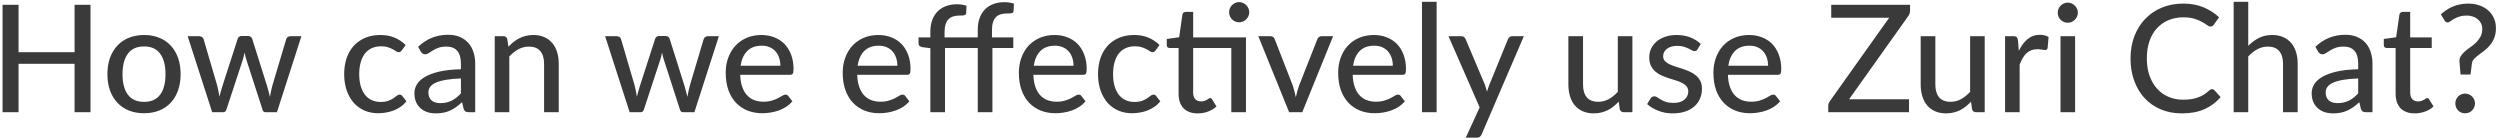 <svg width="468" height="26" viewBox="0 0 468 26" fill="none" xmlns="http://www.w3.org/2000/svg">
<path d="M16.942 0.896V21H13.96V11.942H3.474V21H0.478V0.896H3.474V9.772H13.96V0.896H16.942ZM26.98 6.552C28.025 6.552 28.968 6.725 29.808 7.07C30.657 7.406 31.376 7.896 31.964 8.54C32.561 9.175 33.019 9.945 33.336 10.85C33.653 11.746 33.812 12.754 33.812 13.874C33.812 14.994 33.653 16.007 33.336 16.912C33.019 17.817 32.561 18.587 31.964 19.222C31.376 19.857 30.657 20.347 29.808 20.692C28.968 21.028 28.025 21.196 26.98 21.196C25.925 21.196 24.973 21.028 24.124 20.692C23.284 20.347 22.565 19.857 21.968 19.222C21.371 18.587 20.909 17.817 20.582 16.912C20.265 16.007 20.106 14.994 20.106 13.874C20.106 12.754 20.265 11.746 20.582 10.85C20.909 9.945 21.371 9.175 21.968 8.54C22.565 7.896 23.284 7.406 24.124 7.07C24.973 6.725 25.925 6.552 26.98 6.552ZM26.98 19.068C28.324 19.068 29.327 18.615 29.99 17.71C30.653 16.805 30.984 15.531 30.984 13.888C30.984 12.245 30.653 10.971 29.99 10.066C29.327 9.151 28.324 8.694 26.98 8.694C25.617 8.694 24.6 9.151 23.928 10.066C23.265 10.971 22.934 12.245 22.934 13.888C22.934 15.531 23.265 16.805 23.928 17.71C24.6 18.615 25.617 19.068 26.98 19.068ZM56.423 6.776L51.845 21H49.661C49.399 21 49.222 20.827 49.129 20.482L46.133 11.214C46.058 10.981 45.993 10.752 45.937 10.528C45.881 10.295 45.829 10.061 45.783 9.828C45.699 10.313 45.582 10.785 45.433 11.242L42.395 20.482C42.301 20.827 42.101 21 41.793 21H39.721L35.129 6.776H37.285C37.499 6.776 37.677 6.827 37.817 6.93C37.966 7.033 38.064 7.163 38.111 7.322L40.673 16.058C40.757 16.413 40.831 16.758 40.897 17.094C40.962 17.43 41.023 17.766 41.079 18.102C41.163 17.766 41.251 17.43 41.345 17.094C41.447 16.758 41.55 16.413 41.653 16.058L44.495 7.266C44.541 7.107 44.63 6.981 44.761 6.888C44.891 6.785 45.05 6.734 45.237 6.734H46.427C46.632 6.734 46.8 6.785 46.931 6.888C47.071 6.981 47.164 7.107 47.211 7.266L49.983 16.058C50.085 16.413 50.183 16.763 50.277 17.108C50.37 17.444 50.454 17.785 50.529 18.13C50.585 17.794 50.65 17.458 50.725 17.122C50.799 16.777 50.883 16.422 50.977 16.058L53.581 7.322C53.627 7.163 53.721 7.033 53.861 6.93C54.01 6.827 54.178 6.776 54.365 6.776H56.423ZM75.21 9.436C75.126 9.539 75.042 9.623 74.958 9.688C74.884 9.744 74.772 9.772 74.622 9.772C74.473 9.772 74.314 9.716 74.146 9.604C73.988 9.483 73.782 9.357 73.53 9.226C73.288 9.086 72.989 8.96 72.634 8.848C72.289 8.727 71.86 8.666 71.346 8.666C70.674 8.666 70.082 8.787 69.568 9.03C69.055 9.273 68.626 9.618 68.28 10.066C67.944 10.514 67.688 11.06 67.51 11.704C67.333 12.348 67.244 13.071 67.244 13.874C67.244 14.705 67.338 15.447 67.524 16.1C67.711 16.744 67.977 17.29 68.322 17.738C68.668 18.177 69.088 18.513 69.582 18.746C70.077 18.97 70.628 19.082 71.234 19.082C71.822 19.082 72.308 19.012 72.69 18.872C73.073 18.723 73.39 18.564 73.642 18.396C73.894 18.228 74.104 18.074 74.272 17.934C74.44 17.785 74.613 17.71 74.79 17.71C75.014 17.71 75.187 17.794 75.308 17.962L76.092 18.97C75.766 19.371 75.397 19.712 74.986 19.992C74.585 20.272 74.156 20.501 73.698 20.678C73.241 20.855 72.76 20.986 72.256 21.07C71.762 21.154 71.258 21.196 70.744 21.196C69.858 21.196 69.027 21.033 68.252 20.706C67.487 20.379 66.82 19.903 66.25 19.278C65.69 18.653 65.247 17.887 64.92 16.982C64.594 16.067 64.43 15.031 64.43 13.874C64.43 12.819 64.575 11.844 64.864 10.948C65.163 10.052 65.597 9.282 66.166 8.638C66.745 7.985 67.454 7.476 68.294 7.112C69.134 6.739 70.096 6.552 71.178 6.552C72.196 6.552 73.092 6.715 73.866 7.042C74.641 7.369 75.332 7.831 75.938 8.428L75.21 9.436ZM86.285 14.686C85.174 14.723 84.231 14.812 83.457 14.952C82.682 15.083 82.052 15.26 81.567 15.484C81.081 15.708 80.731 15.974 80.517 16.282C80.302 16.581 80.195 16.917 80.195 17.29C80.195 17.645 80.251 17.953 80.363 18.214C80.484 18.466 80.643 18.676 80.839 18.844C81.044 19.003 81.282 19.119 81.553 19.194C81.823 19.269 82.117 19.306 82.435 19.306C82.855 19.306 83.237 19.264 83.583 19.18C83.937 19.096 84.269 18.979 84.577 18.83C84.885 18.671 85.179 18.48 85.459 18.256C85.739 18.032 86.014 17.775 86.285 17.486V14.686ZM78.277 8.764C79.07 8.008 79.929 7.443 80.853 7.07C81.786 6.697 82.808 6.51 83.919 6.51C84.731 6.51 85.449 6.645 86.075 6.916C86.7 7.177 87.227 7.546 87.657 8.022C88.086 8.498 88.408 9.067 88.623 9.73C88.847 10.393 88.959 11.125 88.959 11.928V21H87.741C87.47 21 87.265 20.958 87.125 20.874C86.985 20.781 86.873 20.613 86.789 20.37L86.495 19.124C86.131 19.46 85.771 19.759 85.417 20.02C85.062 20.272 84.689 20.491 84.297 20.678C83.914 20.855 83.503 20.991 83.065 21.084C82.626 21.177 82.141 21.224 81.609 21.224C81.049 21.224 80.521 21.149 80.027 21C79.541 20.841 79.117 20.603 78.753 20.286C78.389 19.969 78.099 19.572 77.885 19.096C77.679 18.62 77.577 18.065 77.577 17.43C77.577 16.87 77.726 16.333 78.025 15.82C78.333 15.297 78.827 14.831 79.509 14.42C80.199 14.009 81.095 13.673 82.197 13.412C83.307 13.151 84.67 13.001 86.285 12.964V11.928C86.285 10.855 86.056 10.052 85.599 9.52C85.141 8.988 84.469 8.722 83.583 8.722C82.985 8.722 82.481 8.797 82.071 8.946C81.669 9.095 81.319 9.263 81.021 9.45C80.731 9.627 80.475 9.791 80.251 9.94C80.036 10.089 79.812 10.164 79.579 10.164C79.392 10.164 79.229 10.113 79.089 10.01C78.958 9.907 78.851 9.786 78.767 9.646L78.277 8.764ZM95.175 8.75C95.483 8.423 95.805 8.125 96.141 7.854C96.477 7.583 96.832 7.355 97.205 7.168C97.588 6.972 97.994 6.823 98.423 6.72C98.862 6.608 99.329 6.552 99.823 6.552C100.607 6.552 101.293 6.683 101.881 6.944C102.479 7.205 102.978 7.574 103.379 8.05C103.781 8.517 104.084 9.081 104.289 9.744C104.495 10.407 104.597 11.139 104.597 11.942V21H101.853V11.942C101.853 10.925 101.62 10.136 101.153 9.576C100.687 9.007 99.973 8.722 99.011 8.722C98.311 8.722 97.653 8.89 97.037 9.226C96.431 9.553 95.866 10.001 95.343 10.57V21H92.613V6.776H94.251C94.634 6.776 94.872 6.958 94.965 7.322L95.175 8.75ZM134.571 6.776L129.993 21H127.809C127.548 21 127.37 20.827 127.277 20.482L124.281 11.214C124.206 10.981 124.141 10.752 124.085 10.528C124.029 10.295 123.978 10.061 123.931 9.828C123.847 10.313 123.73 10.785 123.581 11.242L120.543 20.482C120.45 20.827 120.249 21 119.941 21H117.869L113.277 6.776H115.433C115.648 6.776 115.825 6.827 115.965 6.93C116.114 7.033 116.212 7.163 116.259 7.322L118.821 16.058C118.905 16.413 118.98 16.758 119.045 17.094C119.11 17.43 119.171 17.766 119.227 18.102C119.311 17.766 119.4 17.43 119.493 17.094C119.596 16.758 119.698 16.413 119.801 16.058L122.643 7.266C122.69 7.107 122.778 6.981 122.909 6.888C123.04 6.785 123.198 6.734 123.385 6.734H124.575C124.78 6.734 124.948 6.785 125.079 6.888C125.219 6.981 125.312 7.107 125.359 7.266L128.131 16.058C128.234 16.413 128.332 16.763 128.425 17.108C128.518 17.444 128.602 17.785 128.677 18.13C128.733 17.794 128.798 17.458 128.873 17.122C128.948 16.777 129.032 16.422 129.125 16.058L131.729 7.322C131.776 7.163 131.869 7.033 132.009 6.93C132.158 6.827 132.326 6.776 132.513 6.776H134.571ZM146.086 12.306C146.086 11.765 146.007 11.265 145.848 10.808C145.699 10.351 145.475 9.954 145.176 9.618C144.877 9.282 144.513 9.021 144.084 8.834C143.655 8.647 143.16 8.554 142.6 8.554C141.452 8.554 140.547 8.885 139.884 9.548C139.231 10.211 138.815 11.13 138.638 12.306H146.086ZM148.34 18.97C148.004 19.362 147.617 19.703 147.178 19.992C146.739 20.272 146.273 20.501 145.778 20.678C145.283 20.855 144.77 20.986 144.238 21.07C143.715 21.154 143.197 21.196 142.684 21.196C141.704 21.196 140.794 21.033 139.954 20.706C139.123 20.37 138.4 19.885 137.784 19.25C137.177 18.606 136.701 17.813 136.356 16.87C136.02 15.918 135.852 14.826 135.852 13.594C135.852 12.605 136.006 11.685 136.314 10.836C136.622 9.977 137.061 9.231 137.63 8.596C138.209 7.961 138.913 7.462 139.744 7.098C140.575 6.734 141.508 6.552 142.544 6.552C143.412 6.552 144.21 6.697 144.938 6.986C145.675 7.266 146.31 7.677 146.842 8.218C147.374 8.759 147.789 9.427 148.088 10.22C148.396 11.013 148.55 11.919 148.55 12.936C148.55 13.356 148.503 13.641 148.41 13.79C148.317 13.93 148.144 14 147.892 14H138.568C138.596 14.849 138.717 15.591 138.932 16.226C139.147 16.851 139.441 17.374 139.814 17.794C140.197 18.214 140.649 18.527 141.172 18.732C141.695 18.937 142.278 19.04 142.922 19.04C143.529 19.04 144.051 18.97 144.49 18.83C144.938 18.69 145.321 18.541 145.638 18.382C145.965 18.214 146.235 18.06 146.45 17.92C146.674 17.78 146.87 17.71 147.038 17.71C147.262 17.71 147.435 17.794 147.556 17.962L148.34 18.97ZM167.988 12.306C167.988 11.765 167.909 11.265 167.75 10.808C167.601 10.351 167.377 9.954 167.078 9.618C166.78 9.282 166.416 9.021 165.986 8.834C165.557 8.647 165.062 8.554 164.502 8.554C163.354 8.554 162.449 8.885 161.786 9.548C161.133 10.211 160.718 11.13 160.54 12.306H167.988ZM170.242 18.97C169.906 19.362 169.519 19.703 169.08 19.992C168.642 20.272 168.175 20.501 167.68 20.678C167.186 20.855 166.672 20.986 166.14 21.07C165.618 21.154 165.1 21.196 164.586 21.196C163.606 21.196 162.696 21.033 161.856 20.706C161.026 20.37 160.302 19.885 159.686 19.25C159.08 18.606 158.604 17.813 158.258 16.87C157.922 15.918 157.754 14.826 157.754 13.594C157.754 12.605 157.908 11.685 158.216 10.836C158.524 9.977 158.963 9.231 159.532 8.596C160.111 7.961 160.816 7.462 161.646 7.098C162.477 6.734 163.41 6.552 164.446 6.552C165.314 6.552 166.112 6.697 166.84 6.986C167.578 7.266 168.212 7.677 168.744 8.218C169.276 8.759 169.692 9.427 169.99 10.22C170.298 11.013 170.452 11.919 170.452 12.936C170.452 13.356 170.406 13.641 170.312 13.79C170.219 13.93 170.046 14 169.794 14H160.47C160.498 14.849 160.62 15.591 160.834 16.226C161.049 16.851 161.343 17.374 161.716 17.794C162.099 18.214 162.552 18.527 163.074 18.732C163.597 18.937 164.18 19.04 164.824 19.04C165.431 19.04 165.954 18.97 166.392 18.83C166.84 18.69 167.223 18.541 167.54 18.382C167.867 18.214 168.138 18.06 168.352 17.92C168.576 17.78 168.772 17.71 168.94 17.71C169.164 17.71 169.337 17.794 169.458 17.962L170.242 18.97ZM174.161 21V9.016L172.677 8.834C172.462 8.787 172.285 8.713 172.145 8.61C172.014 8.498 171.949 8.339 171.949 8.134V7H174.161V5.936C174.161 5.124 174.277 4.401 174.511 3.766C174.744 3.131 175.075 2.595 175.505 2.156C175.943 1.708 176.466 1.372 177.073 1.148C177.689 0.915 178.379 0.798 179.145 0.798C179.789 0.798 180.381 0.891 180.923 1.078L180.867 2.464C180.857 2.576 180.82 2.665 180.755 2.73C180.689 2.786 180.601 2.828 180.489 2.856C180.386 2.884 180.255 2.903 180.097 2.912C179.947 2.912 179.784 2.912 179.607 2.912C179.187 2.912 178.804 2.963 178.459 3.066C178.113 3.169 177.819 3.341 177.577 3.584C177.334 3.827 177.147 4.149 177.017 4.55C176.886 4.942 176.821 5.432 176.821 6.02V7H183.037V5.544C183.037 4.732 183.153 4.009 183.387 3.374C183.62 2.739 183.951 2.203 184.381 1.764C184.819 1.316 185.347 0.98 185.963 0.756C186.579 0.523 187.269 0.406 188.035 0.406C188.66 0.406 189.253 0.499 189.813 0.686L189.743 2.058C189.733 2.179 189.696 2.273 189.631 2.338C189.575 2.394 189.491 2.436 189.379 2.464C189.267 2.492 189.136 2.511 188.987 2.52C188.837 2.52 188.669 2.52 188.483 2.52C188.063 2.52 187.68 2.571 187.335 2.674C186.989 2.777 186.695 2.949 186.453 3.192C186.21 3.435 186.023 3.757 185.893 4.158C185.762 4.55 185.697 5.04 185.697 5.628V7H189.687V8.988H185.781V21H183.037V8.988H176.905V21H174.161ZM200.965 12.306C200.965 11.765 200.886 11.265 200.727 10.808C200.578 10.351 200.354 9.954 200.055 9.618C199.756 9.282 199.392 9.021 198.963 8.834C198.534 8.647 198.039 8.554 197.479 8.554C196.331 8.554 195.426 8.885 194.763 9.548C194.11 10.211 193.694 11.13 193.517 12.306H200.965ZM203.219 18.97C202.883 19.362 202.496 19.703 202.057 19.992C201.618 20.272 201.152 20.501 200.657 20.678C200.162 20.855 199.649 20.986 199.117 21.07C198.594 21.154 198.076 21.196 197.563 21.196C196.583 21.196 195.673 21.033 194.833 20.706C194.002 20.37 193.279 19.885 192.663 19.25C192.056 18.606 191.58 17.813 191.235 16.87C190.899 15.918 190.731 14.826 190.731 13.594C190.731 12.605 190.885 11.685 191.193 10.836C191.501 9.977 191.94 9.231 192.509 8.596C193.088 7.961 193.792 7.462 194.623 7.098C195.454 6.734 196.387 6.552 197.423 6.552C198.291 6.552 199.089 6.697 199.817 6.986C200.554 7.266 201.189 7.677 201.721 8.218C202.253 8.759 202.668 9.427 202.967 10.22C203.275 11.013 203.429 11.919 203.429 12.936C203.429 13.356 203.382 13.641 203.289 13.79C203.196 13.93 203.023 14 202.771 14H193.447C193.475 14.849 193.596 15.591 193.811 16.226C194.026 16.851 194.32 17.374 194.693 17.794C195.076 18.214 195.528 18.527 196.051 18.732C196.574 18.937 197.157 19.04 197.801 19.04C198.408 19.04 198.93 18.97 199.369 18.83C199.817 18.69 200.2 18.541 200.517 18.382C200.844 18.214 201.114 18.06 201.329 17.92C201.553 17.78 201.749 17.71 201.917 17.71C202.141 17.71 202.314 17.794 202.435 17.962L203.219 18.97ZM216.331 9.436C216.247 9.539 216.163 9.623 216.079 9.688C216.005 9.744 215.893 9.772 215.743 9.772C215.594 9.772 215.435 9.716 215.267 9.604C215.109 9.483 214.903 9.357 214.651 9.226C214.409 9.086 214.11 8.96 213.755 8.848C213.41 8.727 212.981 8.666 212.467 8.666C211.795 8.666 211.203 8.787 210.689 9.03C210.176 9.273 209.747 9.618 209.401 10.066C209.065 10.514 208.809 11.06 208.631 11.704C208.454 12.348 208.365 13.071 208.365 13.874C208.365 14.705 208.459 15.447 208.645 16.1C208.832 16.744 209.098 17.29 209.443 17.738C209.789 18.177 210.209 18.513 210.703 18.746C211.198 18.97 211.749 19.082 212.355 19.082C212.943 19.082 213.429 19.012 213.811 18.872C214.194 18.723 214.511 18.564 214.763 18.396C215.015 18.228 215.225 18.074 215.393 17.934C215.561 17.785 215.734 17.71 215.911 17.71C216.135 17.71 216.308 17.794 216.429 17.962L217.213 18.97C216.887 19.371 216.518 19.712 216.107 19.992C215.706 20.272 215.277 20.501 214.819 20.678C214.362 20.855 213.881 20.986 213.377 21.07C212.883 21.154 212.379 21.196 211.865 21.196C210.979 21.196 210.148 21.033 209.373 20.706C208.608 20.379 207.941 19.903 207.371 19.278C206.811 18.653 206.368 17.887 206.041 16.982C205.715 16.067 205.551 15.031 205.551 13.874C205.551 12.819 205.696 11.844 205.985 10.948C206.284 10.052 206.718 9.282 207.287 8.638C207.866 7.985 208.575 7.476 209.415 7.112C210.255 6.739 211.217 6.552 212.299 6.552C213.317 6.552 214.213 6.715 214.987 7.042C215.762 7.369 216.453 7.831 217.059 8.428L216.331 9.436ZM233.244 21H230.5V8.988H223.36V17.318C223.36 17.878 223.495 18.298 223.766 18.578C224.046 18.849 224.4 18.984 224.83 18.984C225.082 18.984 225.296 18.951 225.474 18.886C225.66 18.821 225.819 18.751 225.95 18.676C226.08 18.592 226.192 18.517 226.286 18.452C226.379 18.387 226.463 18.354 226.538 18.354C226.631 18.354 226.701 18.377 226.748 18.424C226.804 18.461 226.86 18.527 226.916 18.62L227.728 19.936C227.28 20.347 226.748 20.664 226.132 20.888C225.516 21.112 224.876 21.224 224.214 21.224C223.066 21.224 222.179 20.902 221.554 20.258C220.938 19.614 220.63 18.695 220.63 17.5V8.988H218.978C218.819 8.988 218.684 8.941 218.572 8.848C218.469 8.745 218.418 8.596 218.418 8.4V7.294L220.742 6.972L221.344 2.73C221.381 2.571 221.451 2.45 221.554 2.366C221.666 2.273 221.806 2.226 221.974 2.226H223.36V7H233.244V21ZM233.86 2.296C233.86 2.548 233.808 2.791 233.706 3.024C233.603 3.248 233.463 3.449 233.286 3.626C233.118 3.794 232.917 3.929 232.684 4.032C232.45 4.125 232.208 4.172 231.956 4.172C231.704 4.172 231.466 4.125 231.242 4.032C231.018 3.929 230.817 3.794 230.64 3.626C230.472 3.449 230.336 3.248 230.234 3.024C230.14 2.791 230.094 2.548 230.094 2.296C230.094 2.035 230.14 1.787 230.234 1.554C230.336 1.321 230.472 1.12 230.64 0.952C230.817 0.775 231.018 0.639 231.242 0.546C231.466 0.443 231.704 0.392 231.956 0.392C232.208 0.392 232.45 0.443 232.684 0.546C232.917 0.639 233.118 0.775 233.286 0.952C233.463 1.12 233.603 1.321 233.706 1.554C233.808 1.787 233.86 2.035 233.86 2.296ZM249.555 6.776L243.787 21H241.323L235.555 6.776H237.809C238.024 6.776 238.201 6.827 238.341 6.93C238.481 7.033 238.574 7.163 238.621 7.322L242.023 16.058C242.144 16.422 242.247 16.786 242.331 17.15C242.424 17.505 242.508 17.859 242.583 18.214C242.658 17.859 242.742 17.505 242.835 17.15C242.928 16.795 243.04 16.431 243.171 16.058L246.615 7.322C246.671 7.163 246.769 7.033 246.909 6.93C247.049 6.827 247.217 6.776 247.413 6.776H249.555ZM260.738 12.306C260.738 11.765 260.659 11.265 260.5 10.808C260.351 10.351 260.127 9.954 259.828 9.618C259.53 9.282 259.166 9.021 258.736 8.834C258.307 8.647 257.812 8.554 257.252 8.554C256.104 8.554 255.199 8.885 254.536 9.548C253.883 10.211 253.468 11.13 253.29 12.306H260.738ZM262.992 18.97C262.656 19.362 262.269 19.703 261.83 19.992C261.392 20.272 260.925 20.501 260.43 20.678C259.936 20.855 259.422 20.986 258.89 21.07C258.368 21.154 257.85 21.196 257.336 21.196C256.356 21.196 255.446 21.033 254.606 20.706C253.776 20.37 253.052 19.885 252.436 19.25C251.83 18.606 251.354 17.813 251.008 16.87C250.672 15.918 250.504 14.826 250.504 13.594C250.504 12.605 250.658 11.685 250.966 10.836C251.274 9.977 251.713 9.231 252.282 8.596C252.861 7.961 253.566 7.462 254.396 7.098C255.227 6.734 256.16 6.552 257.196 6.552C258.064 6.552 258.862 6.697 259.59 6.986C260.328 7.266 260.962 7.677 261.494 8.218C262.026 8.759 262.442 9.427 262.74 10.22C263.048 11.013 263.202 11.919 263.202 12.936C263.202 13.356 263.156 13.641 263.062 13.79C262.969 13.93 262.796 14 262.544 14H253.22C253.248 14.849 253.37 15.591 253.584 16.226C253.799 16.851 254.093 17.374 254.466 17.794C254.849 18.214 255.302 18.527 255.824 18.732C256.347 18.937 256.93 19.04 257.574 19.04C258.181 19.04 258.704 18.97 259.142 18.83C259.59 18.69 259.973 18.541 260.29 18.382C260.617 18.214 260.888 18.06 261.102 17.92C261.326 17.78 261.522 17.71 261.69 17.71C261.914 17.71 262.087 17.794 262.208 17.962L262.992 18.97ZM268.937 0.336V21H266.193V0.336H268.937ZM285.268 6.776L277.372 25.13C277.288 25.335 277.176 25.494 277.036 25.606C276.896 25.718 276.691 25.774 276.42 25.774H274.39L276.994 20.104L271.156 6.776H273.536C273.769 6.776 273.951 6.832 274.082 6.944C274.213 7.056 274.306 7.182 274.362 7.322L277.974 15.862C278.049 16.077 278.119 16.296 278.184 16.52C278.259 16.735 278.319 16.949 278.366 17.164C278.431 16.94 278.501 16.721 278.576 16.506C278.651 16.282 278.73 16.063 278.814 15.848L282.3 7.322C282.365 7.163 282.468 7.033 282.608 6.93C282.748 6.827 282.907 6.776 283.084 6.776H285.268ZM305.584 6.776V21H303.946C303.573 21 303.33 20.818 303.218 20.454L303.022 19.026C302.714 19.353 302.392 19.651 302.056 19.922C301.72 20.193 301.361 20.426 300.978 20.622C300.595 20.809 300.189 20.953 299.76 21.056C299.331 21.168 298.869 21.224 298.374 21.224C297.59 21.224 296.899 21.093 296.302 20.832C295.714 20.571 295.219 20.207 294.818 19.74C294.417 19.264 294.113 18.695 293.908 18.032C293.703 17.369 293.6 16.637 293.6 15.834V6.776H296.344V15.834C296.344 16.851 296.577 17.645 297.044 18.214C297.511 18.774 298.225 19.054 299.186 19.054C299.886 19.054 300.539 18.891 301.146 18.564C301.753 18.228 302.322 17.771 302.854 17.192V6.776H305.584ZM317.781 9.226C317.706 9.347 317.627 9.436 317.543 9.492C317.459 9.539 317.351 9.562 317.221 9.562C317.071 9.562 316.903 9.511 316.717 9.408C316.539 9.305 316.32 9.193 316.059 9.072C315.807 8.951 315.508 8.839 315.163 8.736C314.817 8.633 314.407 8.582 313.931 8.582C313.539 8.582 313.179 8.633 312.853 8.736C312.535 8.829 312.265 8.965 312.041 9.142C311.817 9.31 311.644 9.515 311.523 9.758C311.401 9.991 311.341 10.243 311.341 10.514C311.341 10.869 311.443 11.163 311.649 11.396C311.863 11.629 312.139 11.83 312.475 11.998C312.82 12.166 313.207 12.32 313.637 12.46C314.075 12.591 314.519 12.731 314.967 12.88C315.424 13.029 315.867 13.202 316.297 13.398C316.735 13.585 317.123 13.823 317.459 14.112C317.804 14.392 318.079 14.733 318.285 15.134C318.499 15.535 318.607 16.025 318.607 16.604C318.607 17.267 318.485 17.883 318.243 18.452C318.009 19.012 317.659 19.497 317.193 19.908C316.735 20.319 316.166 20.641 315.485 20.874C314.803 21.107 314.024 21.224 313.147 21.224C312.167 21.224 311.261 21.061 310.431 20.734C309.6 20.407 308.905 19.992 308.345 19.488L308.989 18.438C309.063 18.307 309.157 18.209 309.269 18.144C309.381 18.069 309.53 18.032 309.717 18.032C309.894 18.032 310.076 18.097 310.263 18.228C310.449 18.359 310.673 18.503 310.935 18.662C311.196 18.811 311.513 18.951 311.887 19.082C312.26 19.203 312.727 19.264 313.287 19.264C313.753 19.264 314.159 19.208 314.505 19.096C314.85 18.975 315.135 18.816 315.359 18.62C315.592 18.415 315.765 18.181 315.877 17.92C315.989 17.659 316.045 17.383 316.045 17.094C316.045 16.721 315.937 16.413 315.723 16.17C315.517 15.918 315.242 15.703 314.897 15.526C314.561 15.349 314.173 15.195 313.735 15.064C313.296 14.933 312.848 14.793 312.391 14.644C311.933 14.495 311.485 14.322 311.047 14.126C310.608 13.93 310.216 13.683 309.871 13.384C309.535 13.085 309.259 12.721 309.045 12.292C308.839 11.863 308.737 11.34 308.737 10.724C308.737 10.173 308.849 9.646 309.073 9.142C309.306 8.638 309.637 8.195 310.067 7.812C310.505 7.429 311.042 7.126 311.677 6.902C312.321 6.669 313.053 6.552 313.875 6.552C314.817 6.552 315.667 6.701 316.423 7C317.188 7.299 317.841 7.709 318.383 8.232L317.781 9.226ZM330.985 12.306C330.985 11.765 330.905 11.265 330.747 10.808C330.597 10.351 330.373 9.954 330.075 9.618C329.776 9.282 329.412 9.021 328.983 8.834C328.553 8.647 328.059 8.554 327.499 8.554C326.351 8.554 325.445 8.885 324.783 9.548C324.129 10.211 323.714 11.13 323.537 12.306H330.985ZM333.239 18.97C332.903 19.362 332.515 19.703 332.077 19.992C331.638 20.272 331.171 20.501 330.677 20.678C330.182 20.855 329.669 20.986 329.137 21.07C328.614 21.154 328.096 21.196 327.583 21.196C326.603 21.196 325.693 21.033 324.853 20.706C324.022 20.37 323.299 19.885 322.683 19.25C322.076 18.606 321.6 17.813 321.255 16.87C320.919 15.918 320.751 14.826 320.751 13.594C320.751 12.605 320.905 11.685 321.213 10.836C321.521 9.977 321.959 9.231 322.529 8.596C323.107 7.961 323.812 7.462 324.643 7.098C325.473 6.734 326.407 6.552 327.443 6.552C328.311 6.552 329.109 6.697 329.837 6.986C330.574 7.266 331.209 7.677 331.741 8.218C332.273 8.759 332.688 9.427 332.987 10.22C333.295 11.013 333.449 11.919 333.449 12.936C333.449 13.356 333.402 13.641 333.309 13.79C333.215 13.93 333.043 14 332.791 14H323.467C323.495 14.849 323.616 15.591 323.831 16.226C324.045 16.851 324.339 17.374 324.713 17.794C325.095 18.214 325.548 18.527 326.071 18.732C326.593 18.937 327.177 19.04 327.821 19.04C328.427 19.04 328.95 18.97 329.389 18.83C329.837 18.69 330.219 18.541 330.537 18.382C330.863 18.214 331.134 18.06 331.349 17.92C331.573 17.78 331.769 17.71 331.937 17.71C332.161 17.71 332.333 17.794 332.455 17.962L333.239 18.97ZM357.563 2.002C357.563 2.338 357.46 2.66 357.255 2.968L346.153 18.578H357.367V21H342.247V19.824C342.247 19.665 342.27 19.516 342.317 19.376C342.373 19.236 342.443 19.101 342.527 18.97L353.657 3.318H342.807V0.896H357.563V2.002ZM371.537 6.776V21H369.899C369.526 21 369.283 20.818 369.171 20.454L368.975 19.026C368.667 19.353 368.345 19.651 368.009 19.922C367.673 20.193 367.314 20.426 366.931 20.622C366.548 20.809 366.142 20.953 365.713 21.056C365.284 21.168 364.822 21.224 364.327 21.224C363.543 21.224 362.852 21.093 362.255 20.832C361.667 20.571 361.172 20.207 360.771 19.74C360.37 19.264 360.066 18.695 359.861 18.032C359.656 17.369 359.553 16.637 359.553 15.834V6.776H362.297V15.834C362.297 16.851 362.53 17.645 362.997 18.214C363.464 18.774 364.178 19.054 365.139 19.054C365.839 19.054 366.492 18.891 367.099 18.564C367.706 18.228 368.275 17.771 368.807 17.192V6.776H371.537ZM377.924 9.506C378.381 8.573 378.932 7.84 379.576 7.308C380.22 6.776 380.994 6.51 381.9 6.51C382.208 6.51 382.497 6.547 382.768 6.622C383.048 6.687 383.29 6.79 383.496 6.93L383.314 8.988C383.248 9.24 383.094 9.366 382.852 9.366C382.721 9.366 382.525 9.343 382.264 9.296C382.002 9.24 381.722 9.212 381.424 9.212C380.985 9.212 380.598 9.277 380.262 9.408C379.926 9.529 379.622 9.716 379.352 9.968C379.09 10.211 378.857 10.514 378.652 10.878C378.446 11.233 378.255 11.639 378.078 12.096V21H375.348V6.776H376.916C377.214 6.776 377.415 6.832 377.518 6.944C377.63 7.047 377.709 7.233 377.756 7.504L377.924 9.506ZM388.458 6.776V21H385.728V6.776H388.458ZM388.976 2.38C388.976 2.632 388.924 2.875 388.822 3.108C388.719 3.332 388.579 3.533 388.402 3.71C388.234 3.878 388.033 4.013 387.8 4.116C387.566 4.209 387.324 4.256 387.072 4.256C386.82 4.256 386.582 4.209 386.358 4.116C386.134 4.013 385.933 3.878 385.756 3.71C385.588 3.533 385.452 3.332 385.35 3.108C385.256 2.875 385.21 2.632 385.21 2.38C385.21 2.119 385.256 1.876 385.35 1.652C385.452 1.419 385.588 1.218 385.756 1.05C385.933 0.873 386.134 0.737 386.358 0.644C386.582 0.541 386.82 0.49 387.072 0.49C387.324 0.49 387.566 0.541 387.8 0.644C388.033 0.737 388.234 0.873 388.402 1.05C388.579 1.218 388.719 1.419 388.822 1.652C388.924 1.876 388.976 2.119 388.976 2.38ZM414.094 16.688C414.262 16.688 414.407 16.753 414.528 16.884L415.704 18.172C414.883 19.143 413.88 19.894 412.694 20.426C411.518 20.958 410.1 21.224 408.438 21.224C406.982 21.224 405.662 20.972 404.476 20.468C403.3 19.964 402.292 19.259 401.452 18.354C400.622 17.449 399.978 16.366 399.52 15.106C399.063 13.846 398.834 12.46 398.834 10.948C398.834 9.436 399.072 8.05 399.548 6.79C400.034 5.53 400.71 4.447 401.578 3.542C402.446 2.637 403.482 1.932 404.686 1.428C405.9 0.924 407.239 0.672 408.704 0.672C410.132 0.672 411.402 0.905 412.512 1.372C413.623 1.839 414.589 2.459 415.41 3.234L414.43 4.62C414.365 4.723 414.281 4.807 414.178 4.872C414.085 4.937 413.959 4.97 413.8 4.97C413.623 4.97 413.413 4.881 413.17 4.704C412.937 4.527 412.624 4.331 412.232 4.116C411.85 3.892 411.374 3.691 410.804 3.514C410.235 3.337 409.526 3.248 408.676 3.248C407.678 3.248 406.763 3.425 405.932 3.78C405.102 4.125 404.383 4.629 403.776 5.292C403.179 5.945 402.712 6.753 402.376 7.714C402.05 8.666 401.886 9.744 401.886 10.948C401.886 12.171 402.059 13.258 402.404 14.21C402.75 15.162 403.226 15.969 403.832 16.632C404.439 17.295 405.153 17.799 405.974 18.144C406.796 18.489 407.682 18.662 408.634 18.662C409.213 18.662 409.731 18.629 410.188 18.564C410.655 18.489 411.08 18.382 411.462 18.242C411.854 18.102 412.223 17.925 412.568 17.71C412.914 17.486 413.254 17.22 413.59 16.912C413.665 16.847 413.744 16.795 413.828 16.758C413.912 16.711 414.001 16.688 414.094 16.688ZM420.871 8.582C421.468 7.975 422.126 7.485 422.845 7.112C423.573 6.739 424.408 6.552 425.351 6.552C426.135 6.552 426.821 6.683 427.409 6.944C428.006 7.205 428.505 7.574 428.907 8.05C429.308 8.517 429.611 9.081 429.817 9.744C430.022 10.407 430.125 11.139 430.125 11.942V21H427.381V11.942C427.381 10.925 427.147 10.136 426.681 9.576C426.214 9.007 425.5 8.722 424.539 8.722C423.839 8.722 423.181 8.89 422.565 9.226C421.958 9.553 421.393 10.001 420.871 10.57V21H418.141V0.336H420.871V8.582ZM441.453 14.686C440.342 14.723 439.399 14.812 438.625 14.952C437.85 15.083 437.22 15.26 436.735 15.484C436.249 15.708 435.899 15.974 435.685 16.282C435.47 16.581 435.363 16.917 435.363 17.29C435.363 17.645 435.419 17.953 435.531 18.214C435.652 18.466 435.811 18.676 436.007 18.844C436.212 19.003 436.45 19.119 436.721 19.194C436.991 19.269 437.285 19.306 437.603 19.306C438.023 19.306 438.405 19.264 438.751 19.18C439.105 19.096 439.437 18.979 439.745 18.83C440.053 18.671 440.347 18.48 440.627 18.256C440.907 18.032 441.182 17.775 441.453 17.486V14.686ZM433.445 8.764C434.238 8.008 435.097 7.443 436.021 7.07C436.954 6.697 437.976 6.51 439.087 6.51C439.899 6.51 440.617 6.645 441.243 6.916C441.868 7.177 442.395 7.546 442.825 8.022C443.254 8.498 443.576 9.067 443.791 9.73C444.015 10.393 444.127 11.125 444.127 11.928V21H442.909C442.638 21 442.433 20.958 442.293 20.874C442.153 20.781 442.041 20.613 441.957 20.37L441.663 19.124C441.299 19.46 440.939 19.759 440.585 20.02C440.23 20.272 439.857 20.491 439.465 20.678C439.082 20.855 438.671 20.991 438.233 21.084C437.794 21.177 437.309 21.224 436.777 21.224C436.217 21.224 435.689 21.149 435.195 21C434.709 20.841 434.285 20.603 433.921 20.286C433.557 19.969 433.267 19.572 433.053 19.096C432.847 18.62 432.745 18.065 432.745 17.43C432.745 16.87 432.894 16.333 433.193 15.82C433.501 15.297 433.995 14.831 434.677 14.42C435.367 14.009 436.263 13.673 437.365 13.412C438.475 13.151 439.838 13.001 441.453 12.964V11.928C441.453 10.855 441.224 10.052 440.767 9.52C440.309 8.988 439.637 8.722 438.751 8.722C438.153 8.722 437.649 8.797 437.239 8.946C436.837 9.095 436.487 9.263 436.189 9.45C435.899 9.627 435.643 9.791 435.419 9.94C435.204 10.089 434.98 10.164 434.747 10.164C434.56 10.164 434.397 10.113 434.257 10.01C434.126 9.907 434.019 9.786 433.935 9.646L433.445 8.764ZM452.042 21.224C450.894 21.224 450.007 20.902 449.382 20.258C448.766 19.614 448.458 18.695 448.458 17.5V8.988H446.806C446.647 8.988 446.512 8.941 446.4 8.848C446.297 8.745 446.246 8.596 446.246 8.4V7.294L448.556 6.972L449.172 2.73C449.209 2.571 449.279 2.45 449.382 2.366C449.494 2.273 449.634 2.226 449.802 2.226H451.188V7H455.22V8.988H451.188V17.318C451.188 17.878 451.323 18.298 451.594 18.578C451.874 18.849 452.229 18.984 452.658 18.984C452.91 18.984 453.125 18.951 453.302 18.886C453.489 18.821 453.647 18.751 453.778 18.676C453.909 18.592 454.021 18.517 454.114 18.452C454.207 18.387 454.291 18.354 454.366 18.354C454.459 18.354 454.529 18.377 454.576 18.424C454.632 18.461 454.688 18.527 454.744 18.62L455.556 19.936C455.108 20.347 454.576 20.664 453.96 20.888C453.344 21.112 452.705 21.224 452.042 21.224ZM456.922 2.688C457.221 2.417 457.548 2.161 457.902 1.918C458.257 1.675 458.644 1.461 459.064 1.274C459.484 1.087 459.937 0.943 460.422 0.84C460.917 0.728 461.449 0.672 462.018 0.672C462.774 0.672 463.47 0.779 464.104 0.994C464.748 1.209 465.299 1.517 465.756 1.918C466.223 2.319 466.587 2.805 466.848 3.374C467.11 3.934 467.24 4.564 467.24 5.264C467.24 5.973 467.133 6.589 466.918 7.112C466.713 7.625 466.452 8.073 466.134 8.456C465.817 8.839 465.467 9.175 465.084 9.464C464.711 9.744 464.356 10.01 464.02 10.262C463.694 10.514 463.409 10.766 463.166 11.018C462.933 11.261 462.793 11.536 462.746 11.844L462.48 13.958H460.618L460.422 11.648C460.376 11.219 460.45 10.845 460.646 10.528C460.842 10.211 461.094 9.917 461.402 9.646C461.72 9.366 462.07 9.095 462.452 8.834C462.835 8.573 463.19 8.283 463.516 7.966C463.843 7.639 464.118 7.275 464.342 6.874C464.566 6.463 464.678 5.978 464.678 5.418C464.678 5.035 464.604 4.69 464.454 4.382C464.305 4.074 464.1 3.813 463.838 3.598C463.577 3.374 463.269 3.206 462.914 3.094C462.56 2.973 462.182 2.912 461.78 2.912C461.22 2.912 460.744 2.982 460.352 3.122C459.96 3.253 459.624 3.397 459.344 3.556C459.074 3.715 458.85 3.864 458.672 4.004C458.495 4.135 458.346 4.2 458.224 4.2C457.954 4.2 457.758 4.083 457.636 3.85L456.922 2.688ZM459.638 19.362C459.638 19.11 459.685 18.872 459.778 18.648C459.872 18.424 459.998 18.228 460.156 18.06C460.324 17.892 460.52 17.761 460.744 17.668C460.968 17.565 461.211 17.514 461.472 17.514C461.724 17.514 461.962 17.565 462.186 17.668C462.41 17.761 462.606 17.892 462.774 18.06C462.942 18.228 463.073 18.424 463.166 18.648C463.269 18.872 463.32 19.11 463.32 19.362C463.32 19.623 463.269 19.866 463.166 20.09C463.073 20.314 462.942 20.51 462.774 20.678C462.606 20.846 462.41 20.977 462.186 21.07C461.962 21.163 461.724 21.21 461.472 21.21C461.211 21.21 460.968 21.163 460.744 21.07C460.52 20.977 460.324 20.846 460.156 20.678C459.998 20.51 459.872 20.314 459.778 20.09C459.685 19.866 459.638 19.623 459.638 19.362Z" fill="#3A3A3A"/>
</svg>
